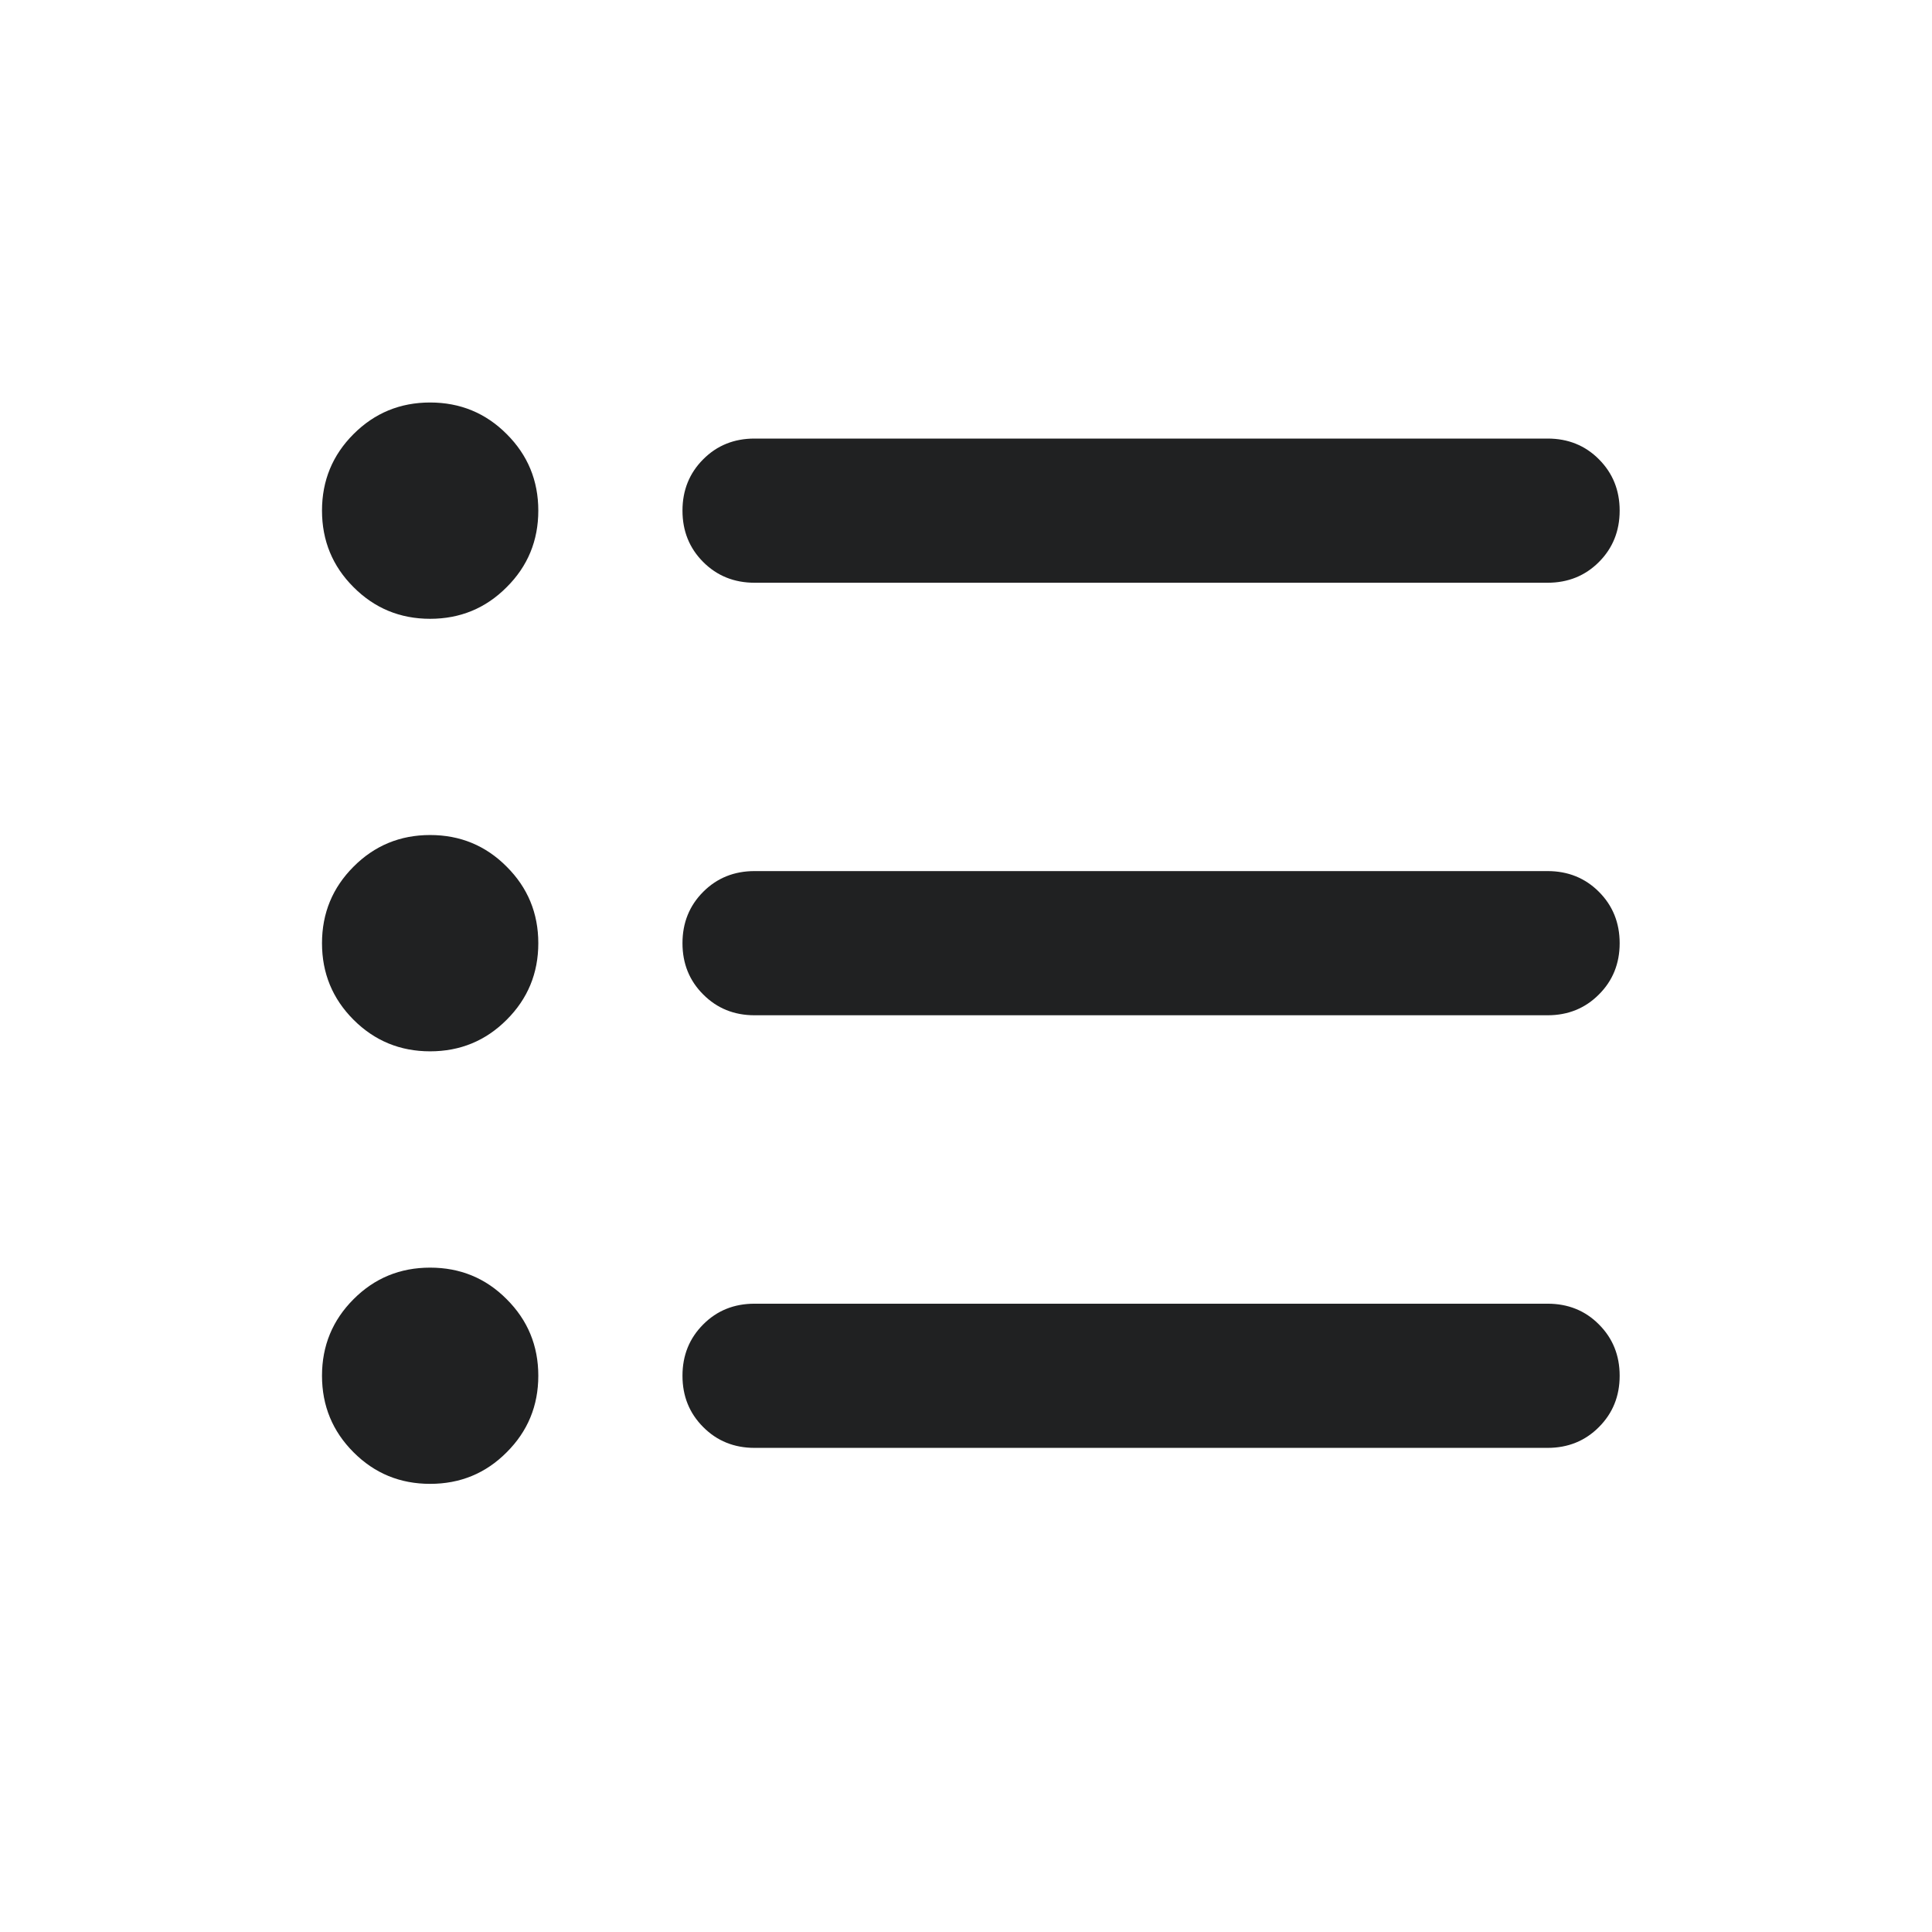 <svg width="24" height="24" viewBox="0 0 24 24" fill="none" xmlns="http://www.w3.org/2000/svg">
<path d="M5.343 13.06C4.97 13.06 4.653 12.929 4.392 12.668C4.131 12.407 4 12.09 4 11.717C4 11.344 4.131 11.027 4.392 10.766C4.653 10.504 4.97 10.373 5.343 10.373C5.716 10.373 6.034 10.504 6.294 10.766C6.556 11.027 6.687 11.344 6.687 11.717C6.687 12.09 6.556 12.407 6.294 12.668C6.034 12.929 5.716 13.06 5.343 13.06ZM5.343 7.687C4.97 7.687 4.653 7.556 4.392 7.294C4.131 7.034 4 6.716 4 6.343C4 5.97 4.131 5.653 4.392 5.392C4.653 5.131 4.97 5 5.343 5C5.716 5 6.034 5.131 6.294 5.392C6.556 5.653 6.687 5.97 6.687 6.343C6.687 6.716 6.556 7.034 6.294 7.294C6.034 7.556 5.716 7.687 5.343 7.687ZM5.343 18.433C4.97 18.433 4.653 18.303 4.392 18.041C4.131 17.78 4 17.463 4 17.09C4 16.717 4.131 16.4 4.392 16.139C4.653 15.877 4.97 15.747 5.343 15.747C5.716 15.747 6.034 15.877 6.294 16.139C6.556 16.4 6.687 16.717 6.687 17.09C6.687 17.463 6.556 17.78 6.294 18.041C6.034 18.303 5.716 18.433 5.343 18.433ZM9.373 17.986C9.12 17.986 8.907 17.9 8.736 17.728C8.564 17.556 8.478 17.344 8.478 17.09C8.478 16.836 8.564 16.624 8.736 16.452C8.907 16.28 9.12 16.195 9.373 16.195H19.225C19.478 16.195 19.691 16.28 19.862 16.452C20.034 16.624 20.12 16.836 20.12 17.09C20.12 17.344 20.034 17.556 19.862 17.728C19.691 17.9 19.478 17.986 19.225 17.986H9.373ZM9.373 12.612C9.12 12.612 8.907 12.526 8.736 12.354C8.564 12.183 8.478 11.97 8.478 11.717C8.478 11.463 8.564 11.25 8.736 11.078C8.907 10.907 9.12 10.821 9.373 10.821H19.225C19.478 10.821 19.691 10.907 19.862 11.078C20.034 11.25 20.12 11.463 20.12 11.717C20.12 11.97 20.034 12.183 19.862 12.354C19.691 12.526 19.478 12.612 19.225 12.612H9.373ZM9.373 7.239C9.12 7.239 8.907 7.153 8.736 6.982C8.564 6.81 8.478 6.597 8.478 6.343C8.478 6.09 8.564 5.877 8.736 5.705C8.907 5.533 9.12 5.448 9.373 5.448H19.225C19.478 5.448 19.691 5.533 19.862 5.705C20.034 5.877 20.12 6.09 20.12 6.343C20.12 6.597 20.034 6.81 19.862 6.982C19.691 7.153 19.478 7.239 19.225 7.239H9.373Z" fill="#202122"/>
</svg>
